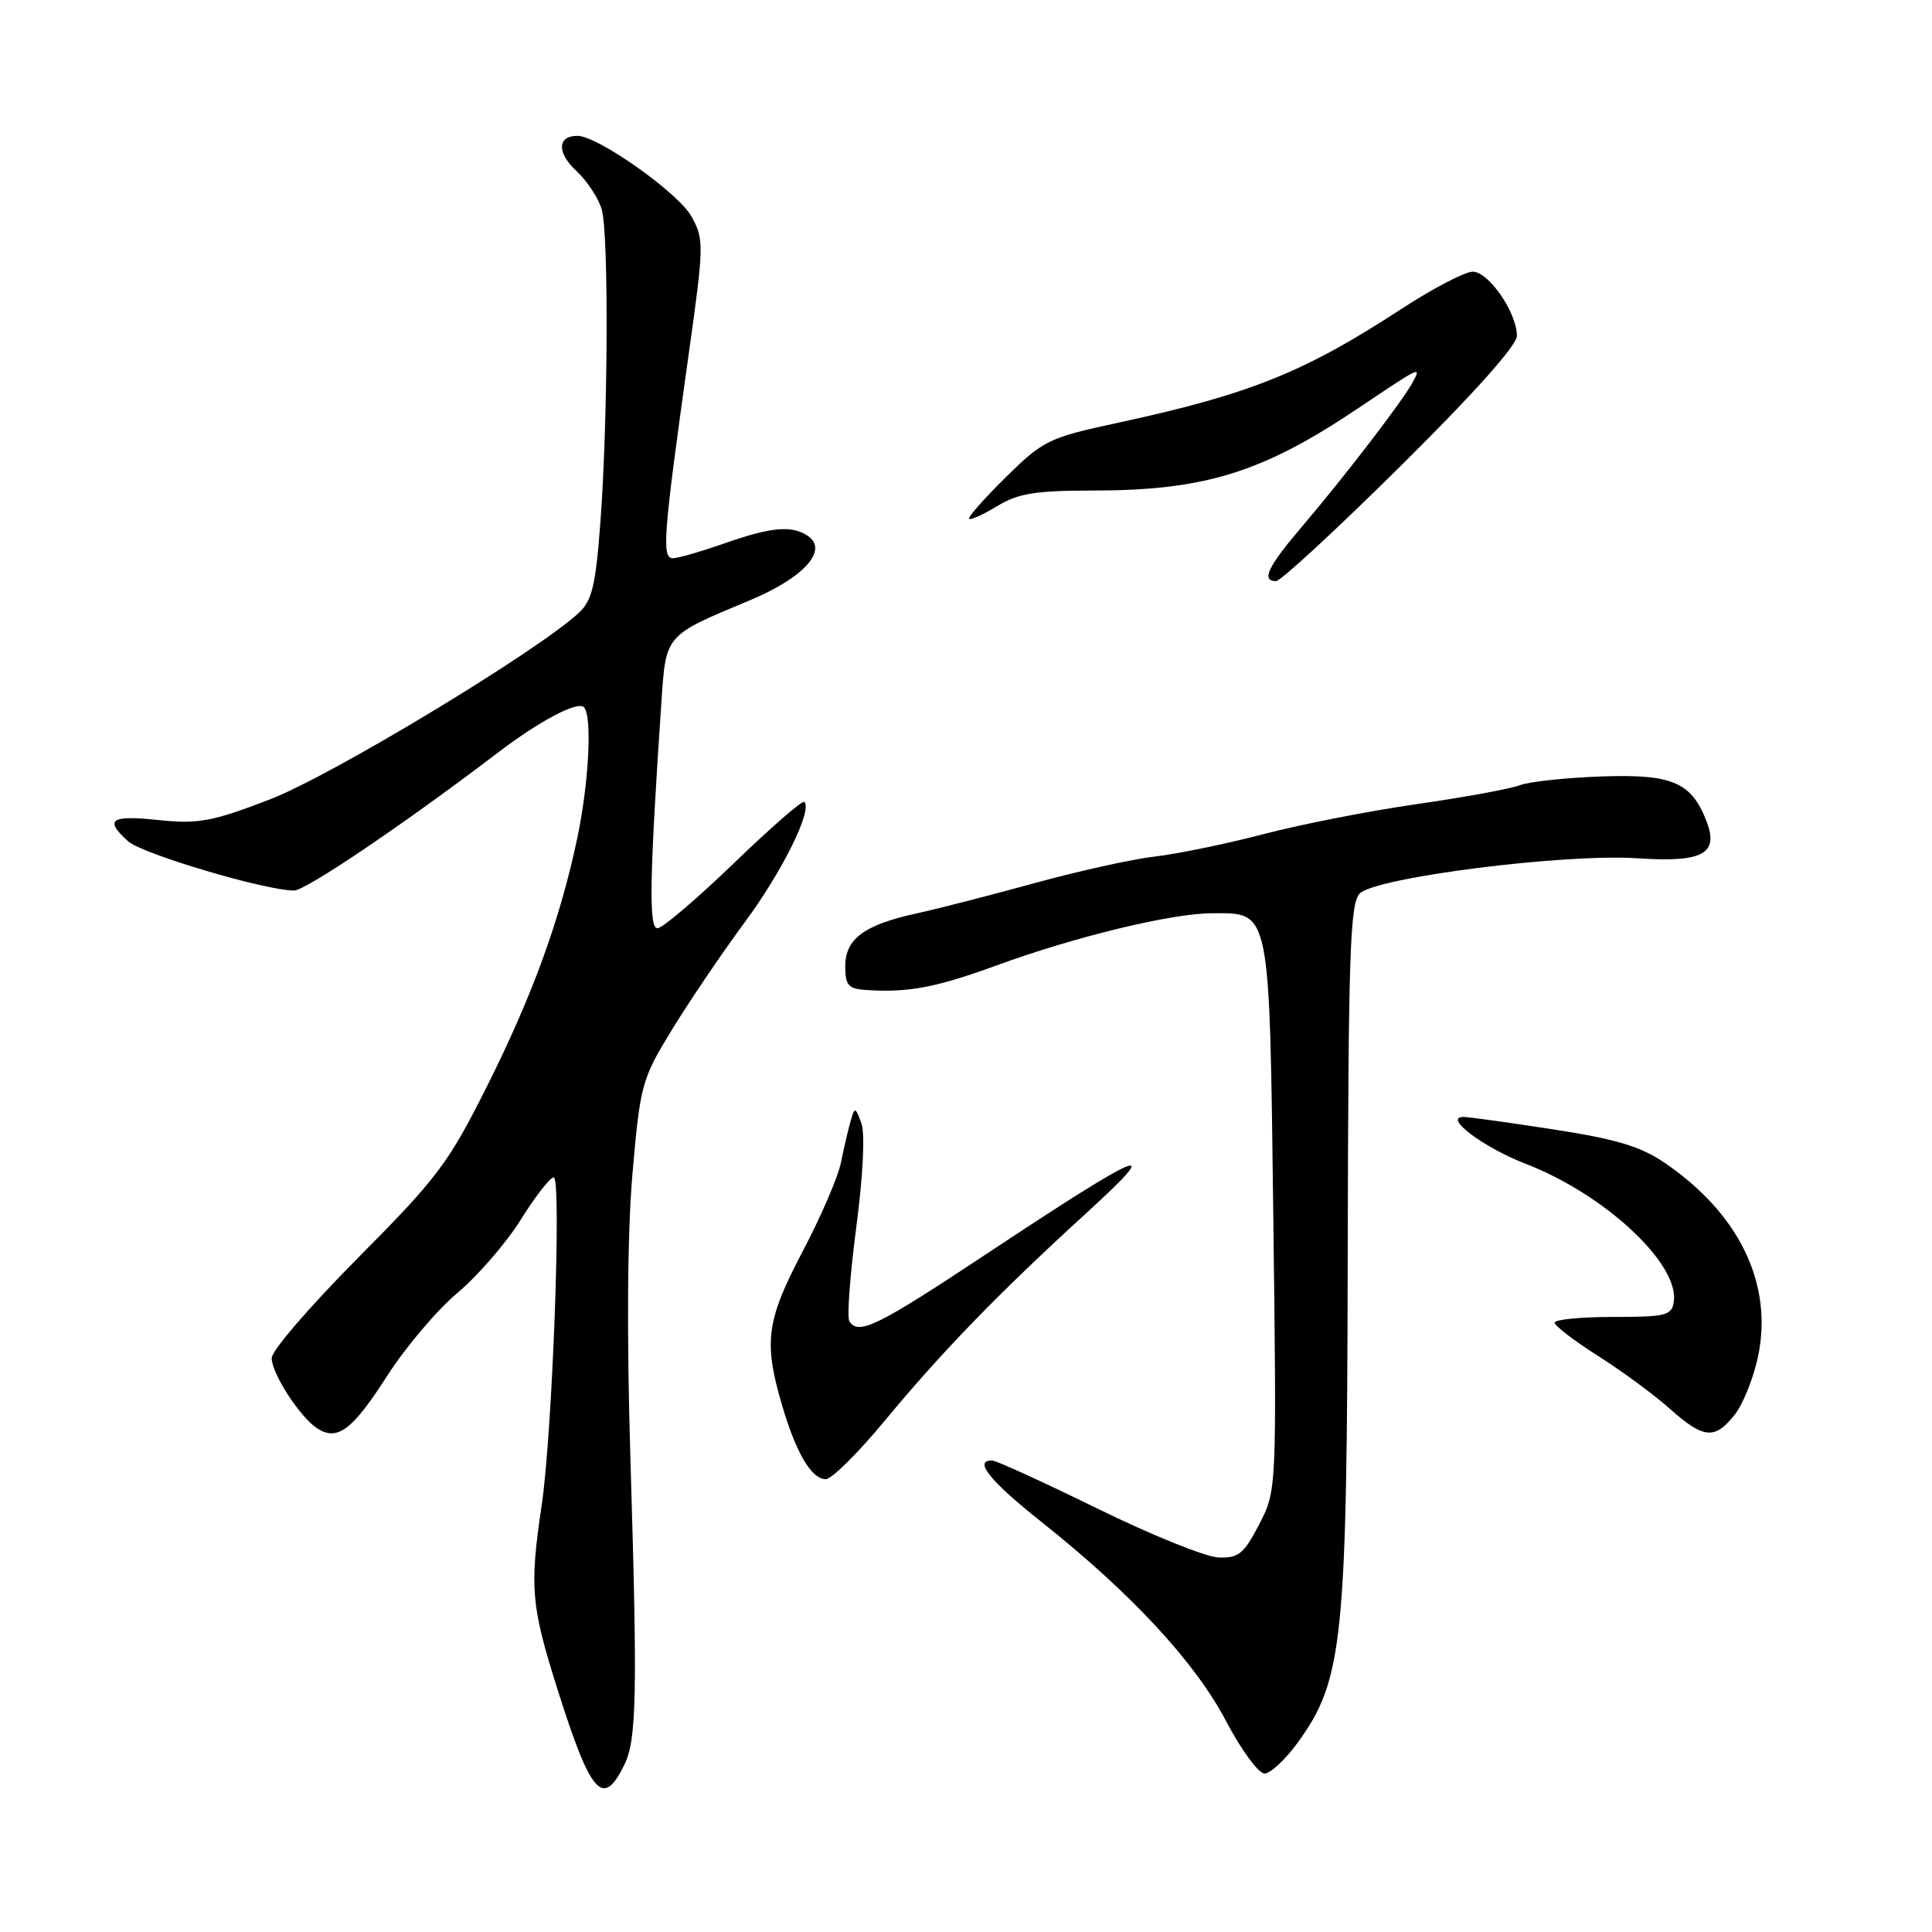 <?xml version="1.0" encoding="UTF-8" standalone="no"?>
<!DOCTYPE svg PUBLIC "-//W3C//DTD SVG 1.1//EN" "http://www.w3.org/Graphics/SVG/1.1/DTD/svg11.dtd" >
<svg xmlns="http://www.w3.org/2000/svg" xmlns:xlink="http://www.w3.org/1999/xlink" version="1.1" viewBox="0 0 256 256">
 <g >
 <path fill="currentColor"
d=" M 82.74 233.82 C 84.36 230.49 84.48 224.65 83.54 193.50 C 83.03 176.73 83.13 163.19 83.82 155.36 C 84.84 143.68 85.04 142.96 89.07 136.39 C 91.37 132.63 95.71 126.23 98.70 122.18 C 103.67 115.46 107.68 107.35 106.58 106.25 C 106.33 106.00 102.12 109.67 97.22 114.40 C 92.31 119.13 87.77 123.00 87.12 123.00 C 85.95 123.00 86.06 116.48 87.62 93.31 C 88.25 83.98 87.98 84.30 99.34 79.55 C 106.62 76.51 109.89 72.81 106.94 70.94 C 104.80 69.59 102.12 69.85 96.00 72.00 C 92.97 73.06 89.91 73.95 89.18 73.97 C 87.65 74.01 87.88 71.00 91.22 47.18 C 93.29 32.46 93.31 31.73 91.62 28.68 C 89.88 25.54 79.21 18.00 76.51 18.00 C 73.84 18.00 73.77 20.23 76.36 22.64 C 77.80 23.97 79.32 26.28 79.74 27.78 C 80.68 31.13 80.56 56.00 79.54 69.39 C 78.92 77.65 78.44 79.61 76.65 81.25 C 71.01 86.43 43.82 102.84 35.75 105.93 C 28.07 108.88 26.27 109.21 21.00 108.66 C 14.64 107.99 13.78 108.59 16.97 111.47 C 18.82 113.15 35.17 118.00 38.96 118.00 C 40.52 118.00 53.69 109.09 66.00 99.71 C 71.50 95.52 76.53 92.86 77.37 93.71 C 78.49 94.82 78.04 103.68 76.50 111.02 C 74.20 121.91 70.57 131.89 64.47 144.06 C 59.42 154.13 57.93 156.11 47.47 166.64 C 41.16 172.99 36.00 178.97 36.00 179.94 C 36.00 182.03 39.82 187.89 42.11 189.32 C 44.76 190.96 46.73 189.45 51.34 182.25 C 53.75 178.50 57.92 173.58 60.61 171.32 C 63.30 169.06 67.08 164.70 69.00 161.62 C 70.92 158.54 72.89 156.02 73.37 156.01 C 74.44 156.00 73.20 189.95 71.77 199.50 C 70.15 210.38 70.36 212.77 73.92 224.00 C 78.32 237.88 79.90 239.64 82.74 233.82 Z  M 171.93 230.94 C 177.98 222.59 178.49 217.62 178.58 166.20 C 178.66 126.26 178.88 119.70 180.18 118.39 C 182.32 116.25 207.40 113.07 217.03 113.73 C 225.60 114.30 227.77 113.15 226.14 108.87 C 224.14 103.65 221.61 102.56 212.27 102.88 C 207.53 103.05 202.62 103.57 201.37 104.05 C 200.11 104.53 194.00 105.65 187.79 106.54 C 181.58 107.43 172.45 109.21 167.50 110.51 C 162.55 111.80 156.03 113.15 153.00 113.50 C 149.97 113.85 142.78 115.45 137.00 117.04 C 131.22 118.63 124.25 120.42 121.50 121.02 C 114.52 122.54 112.00 124.40 112.00 128.02 C 112.00 130.56 112.41 131.03 114.75 131.18 C 120.37 131.55 123.99 130.86 132.09 127.91 C 142.54 124.09 155.26 121.02 160.60 121.01 C 168.39 120.99 168.20 120.07 168.72 161.22 C 169.17 197.50 169.17 197.50 166.84 202.00 C 164.80 205.92 164.11 206.48 161.43 206.37 C 159.74 206.30 152.54 203.39 145.43 199.90 C 138.32 196.42 132.05 193.55 131.50 193.53 C 128.92 193.45 131.13 196.21 138.02 201.68 C 149.88 211.10 158.36 220.25 162.43 228.00 C 164.45 231.85 166.76 235.00 167.55 235.00 C 168.34 235.00 170.31 233.17 171.93 230.94 Z  M 117.24 188.25 C 124.84 179.06 132.41 171.27 144.00 160.69 C 154.48 151.12 151.65 152.28 130.84 166.07 C 116.22 175.76 113.73 176.99 112.54 175.06 C 112.22 174.54 112.63 168.94 113.46 162.61 C 114.37 155.69 114.64 150.19 114.13 148.82 C 113.33 146.65 113.25 146.63 112.72 148.52 C 112.40 149.61 111.83 152.07 111.44 154.00 C 111.06 155.93 108.77 161.23 106.37 165.79 C 101.56 174.93 101.16 177.78 103.59 186.07 C 105.46 192.51 107.52 196.00 109.43 196.00 C 110.20 196.00 113.71 192.51 117.24 188.25 Z  M 229.87 187.44 C 230.98 186.03 232.37 182.54 232.96 179.69 C 234.95 170.11 230.46 160.82 220.59 154.09 C 217.41 151.91 214.13 150.93 205.81 149.65 C 199.94 148.74 194.58 148.00 193.91 148.00 C 191.18 148.00 196.57 152.06 202.18 154.22 C 212.61 158.24 222.51 167.44 221.79 172.46 C 221.53 174.31 220.79 174.50 213.75 174.50 C 209.48 174.50 206.00 174.84 206.00 175.26 C 206.00 175.68 208.59 177.66 211.75 179.67 C 214.91 181.67 219.19 184.82 221.25 186.66 C 225.76 190.67 227.22 190.80 229.87 187.44 Z  M 185.59 61.75 C 195.27 52.17 201.00 45.76 201.00 44.50 C 200.99 41.42 197.26 36.00 195.14 36.00 C 194.11 36.00 189.84 38.23 185.67 40.95 C 172.82 49.34 165.55 52.26 148.21 56.00 C 138.94 58.00 138.26 58.33 133.27 63.24 C 130.40 66.07 128.21 68.55 128.41 68.75 C 128.61 68.94 130.29 68.19 132.14 67.06 C 134.88 65.38 137.19 65.01 144.70 65.00 C 159.64 65.00 167.25 62.64 180.00 54.07 C 188.33 48.48 188.36 48.46 187.19 50.65 C 185.87 53.11 178.23 63.07 172.51 69.79 C 167.97 75.11 167.08 77.00 169.09 77.00 C 169.69 77.00 177.12 70.14 185.59 61.75 Z "/>
</g>
</svg>